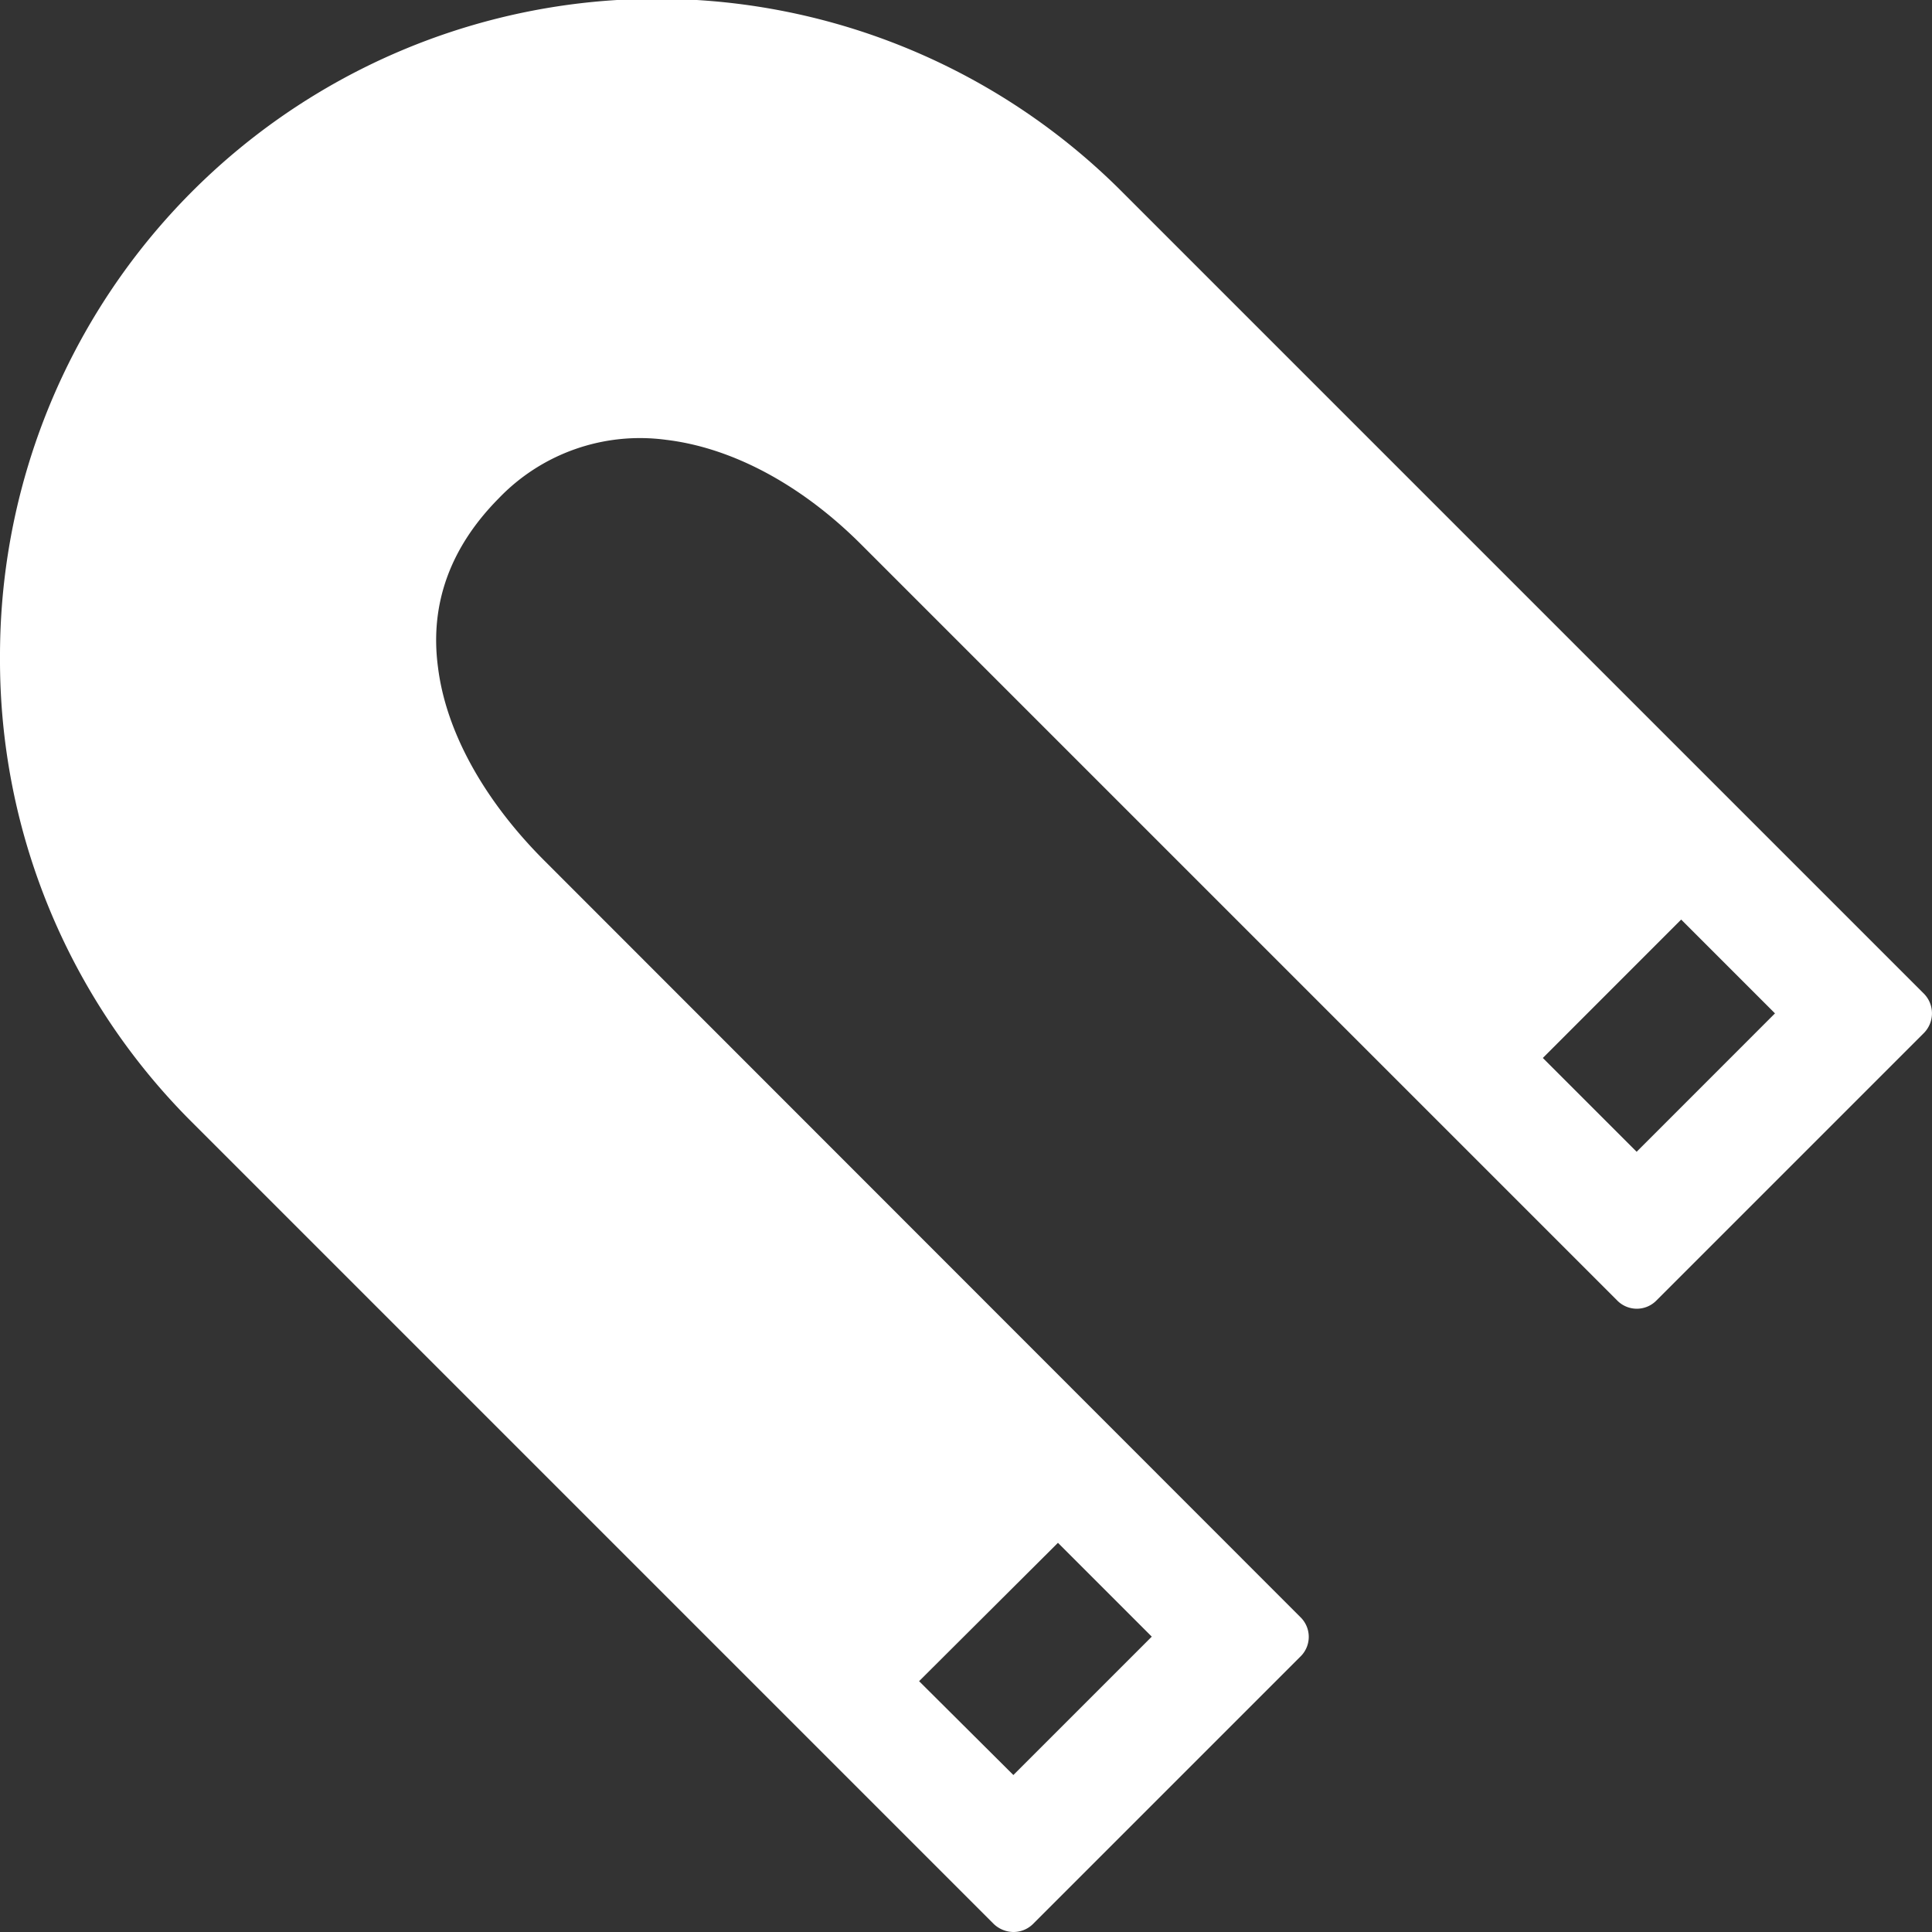 <svg xmlns="http://www.w3.org/2000/svg" width="225.616" height="225.616" viewBox="0 0 225.616 225.616">
  <rect x="0" y="0" width="225.616" height="225.616" fill="#333333" stroke="none"/>
  <g id="Gruppe_37888" data-name="Gruppe 37888" transform="translate(-56.656 -204.156)">
    <path id="Icon_ionic-ios-magnet" data-name="Icon ionic-ios-magnet" d="M228.015,119.383,134.406,25.774A76.715,76.715,0,0,0,3.375,80.117a76.2,76.2,0,0,0,22.4,54.289l93.609,93.609a3.375,3.375,0,0,0,2.332.976,3.242,3.242,0,0,0,2.332-.976l31.185-31.185a3.209,3.209,0,0,0,0-4.61L66.938,103.872c-7.051-7.051-11.5-15.077-12.42-22.616-.976-7.376,1.464-13.993,7.1-19.687a22.845,22.845,0,0,1,19.524-6.834c7.756.922,15.837,5.261,22.779,12.2l88.294,88.294a3.209,3.209,0,0,0,4.61,0l31.185-31.185A3.274,3.274,0,0,0,228.015,119.383Zm-101.093,64.16L137.877,194.5,121.715,210.66,110.705,199.7ZM194.5,137.877l-10.955-10.955L199.7,110.76l10.955,10.955Z" transform="translate(53.281 200.781)" fill="#fff"/>
  </g>
</svg>
